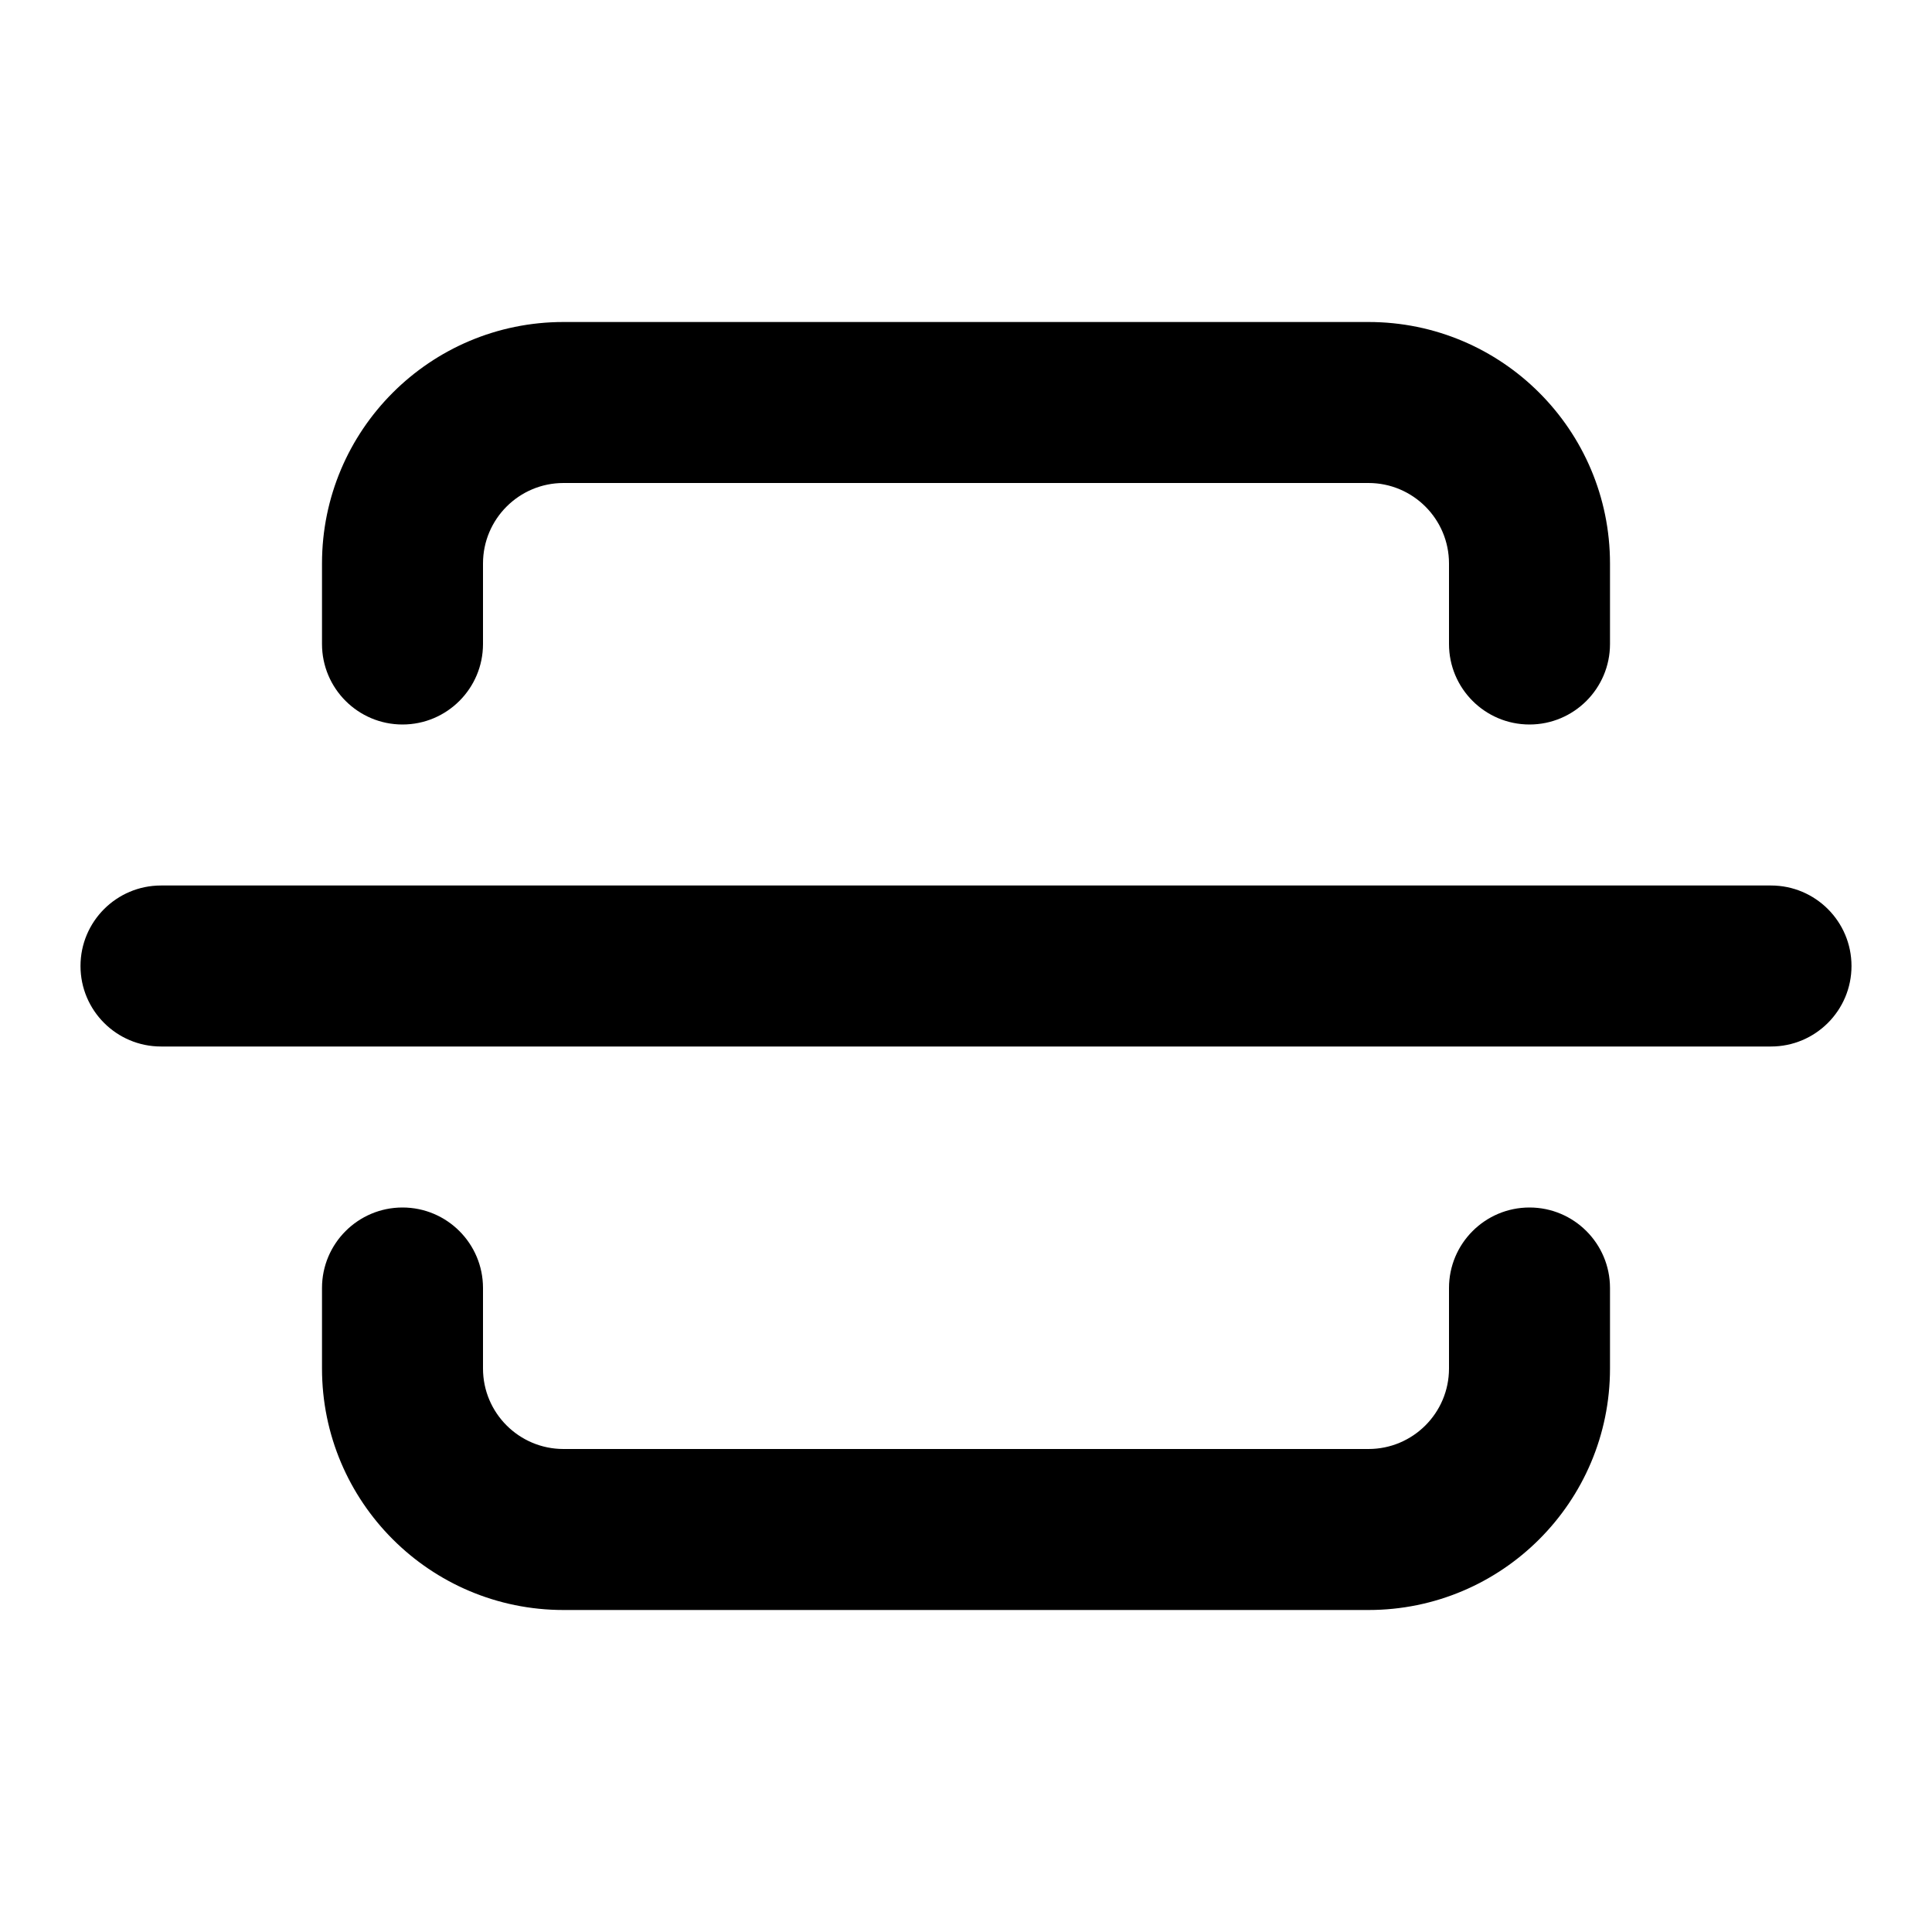 <svg width="24" height="24" viewBox="0 0 24 24" fill="none" xmlns="http://www.w3.org/2000/svg">
<path d="M18 8V7C18 6.448 17.552 6 17 6H7C6.448 6 6 6.448 6 7V8C6 8.552 5.552 9 5 9C4.448 9 4 8.552 4 8V7C4 5.343 5.343 4 7 4H17C18.657 4 20 5.343 20 7V8C20 8.552 19.552 9 19 9C18.448 9 18 8.552 18 8Z" fill="#000"/>
<path d="M6 16V17C6 17.552 6.448 18 7 18L17 18C17.552 18 18 17.552 18 17V16C18 15.448 18.448 15 19 15C19.552 15 20 15.448 20 16V17C20 18.657 18.657 20 17 20L7 20C5.343 20 4 18.657 4 17V16C4 15.448 4.448 15 5 15C5.552 15 6 15.448 6 16Z" fill="#000"/>
<path d="M22 11C22.552 11 23 11.448 23 12C23 12.552 22.552 13 22 13H2C1.448 13 1 12.552 1 12C1 11.448 1.448 11 2 11H22Z" fill="#000"/>
</svg>
